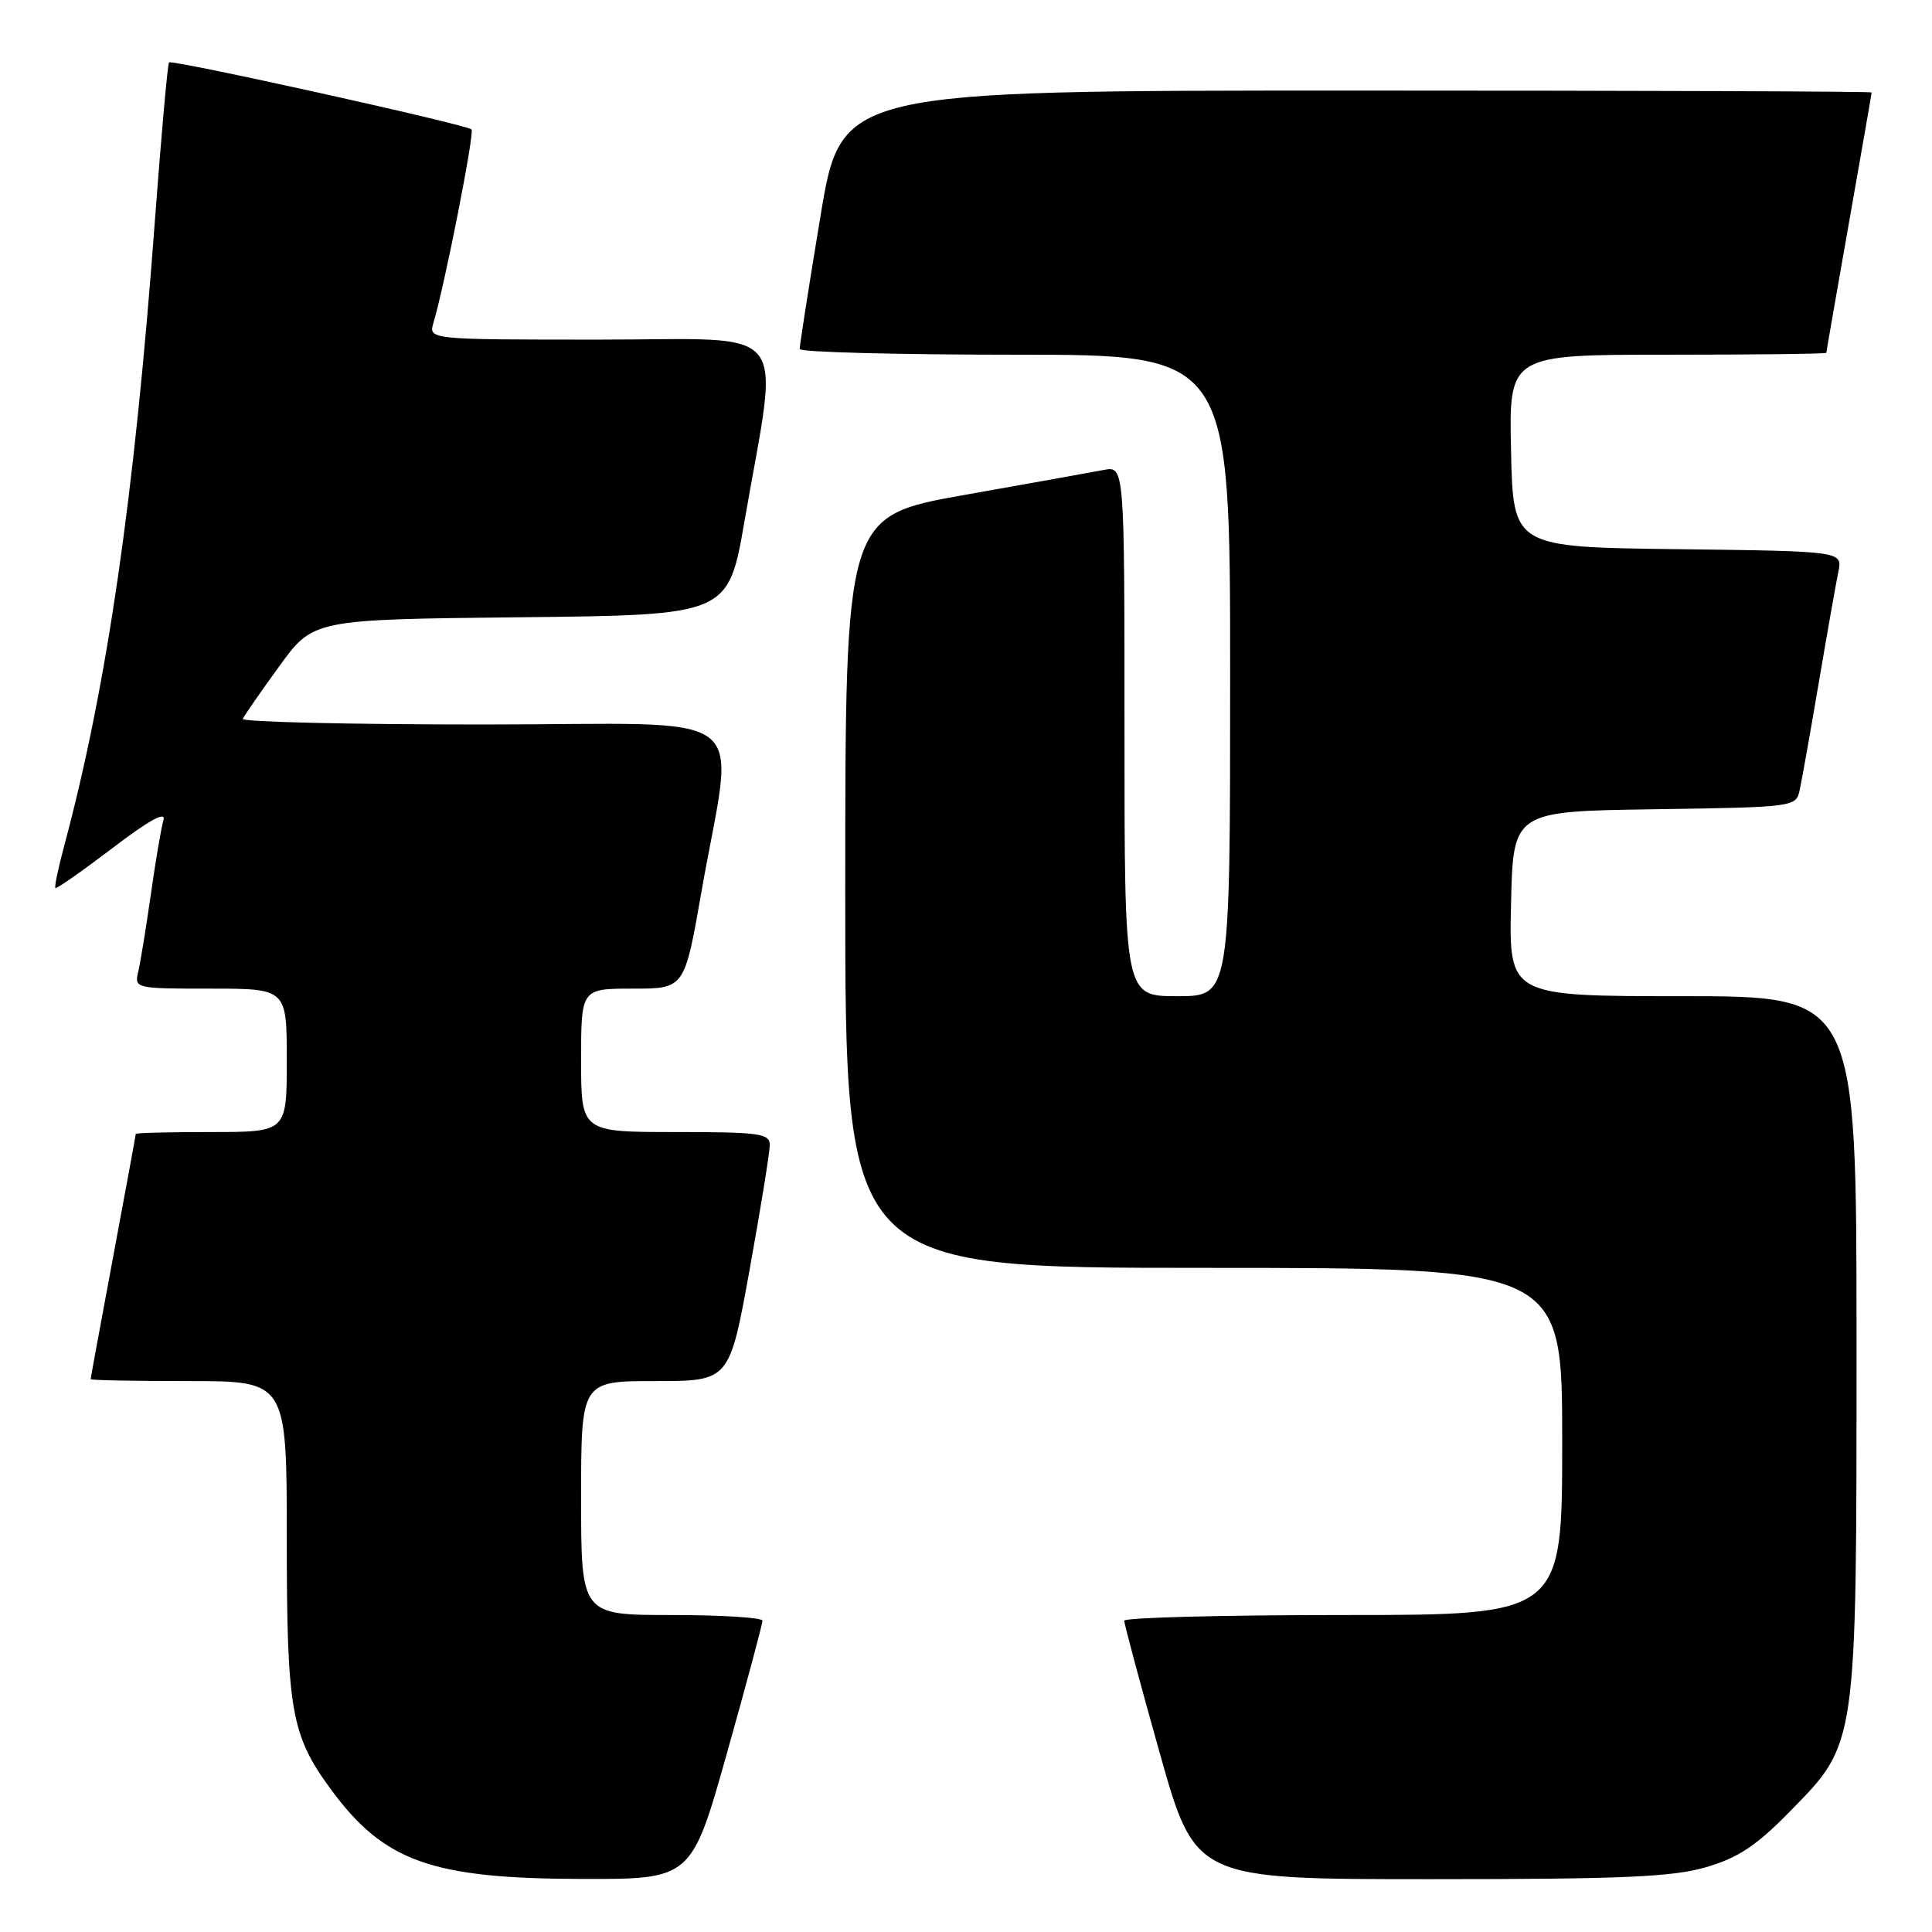 <?xml version="1.0" encoding="UTF-8" standalone="no"?>
<!DOCTYPE svg PUBLIC "-//W3C//DTD SVG 1.1//EN" "http://www.w3.org/Graphics/SVG/1.1/DTD/svg11.dtd" >
<svg xmlns="http://www.w3.org/2000/svg" xmlns:xlink="http://www.w3.org/1999/xlink" version="1.1" viewBox="0 0 256 256">
 <g >
 <path fill="currentColor"
d=" M 96.34 232.25 C 98.93 223.04 101.04 215.16 101.03 214.75 C 101.01 214.34 95.60 214.00 89.00 214.00 C 77.00 214.00 77.00 214.00 77.00 198.50 C 77.00 183.00 77.00 183.00 86.83 183.00 C 96.66 183.00 96.66 183.00 99.33 168.22 C 100.80 160.09 102.00 152.66 102.00 151.72 C 102.00 150.19 100.64 150.00 89.50 150.00 C 77.00 150.00 77.00 150.00 77.00 140.50 C 77.00 131.00 77.00 131.00 83.85 131.00 C 90.70 131.00 90.70 131.00 92.93 118.26 C 97.30 93.23 100.89 96.00 64.06 96.00 C 46.33 96.00 31.98 95.66 32.17 95.25 C 32.35 94.84 34.52 91.70 37.00 88.29 C 41.50 82.08 41.50 82.08 69.00 81.79 C 96.50 81.50 96.50 81.50 98.66 69.00 C 103.26 42.42 105.32 45.00 79.48 45.00 C 56.77 45.00 56.77 45.00 57.44 42.75 C 58.92 37.82 62.91 17.57 62.48 17.15 C 61.84 16.50 22.81 7.86 22.40 8.27 C 22.21 8.46 21.36 18.03 20.50 29.55 C 17.81 65.86 14.17 90.95 8.54 111.95 C 7.73 114.95 7.19 117.53 7.34 117.67 C 7.48 117.82 10.88 115.43 14.90 112.38 C 19.75 108.68 22.01 107.43 21.66 108.66 C 21.36 109.67 20.61 114.10 19.99 118.50 C 19.36 122.90 18.61 127.51 18.32 128.75 C 17.79 130.97 17.92 131.00 27.89 131.00 C 38.00 131.00 38.00 131.00 38.00 140.50 C 38.00 150.00 38.00 150.00 28.00 150.00 C 22.50 150.00 18.00 150.11 17.99 150.25 C 17.99 150.39 16.64 157.70 15.00 166.50 C 13.36 175.30 12.01 182.61 12.01 182.75 C 12.00 182.89 17.85 183.00 25.00 183.00 C 38.00 183.00 38.00 183.00 38.00 203.87 C 38.00 226.66 38.58 229.94 43.84 237.09 C 50.88 246.68 57.17 248.92 77.06 248.97 C 91.62 249.00 91.62 249.00 96.34 232.25 Z  M 226.07 247.41 C 230.33 246.16 232.73 244.57 237.18 240.02 C 246.12 230.89 246.00 231.72 246.00 177.82 C 246.00 132.00 246.00 132.00 222.97 132.00 C 199.94 132.00 199.94 132.00 200.22 119.75 C 200.50 107.50 200.50 107.50 219.24 107.23 C 237.70 106.96 237.98 106.92 238.46 104.73 C 238.73 103.50 239.87 97.10 240.99 90.50 C 242.11 83.90 243.28 77.27 243.59 75.77 C 244.15 73.04 244.15 73.04 222.33 72.77 C 200.50 72.50 200.50 72.50 200.22 59.75 C 199.94 47.00 199.94 47.00 220.97 47.00 C 232.54 47.00 242.00 46.89 242.00 46.75 C 242.00 46.61 243.35 38.85 245.00 29.50 C 246.65 20.15 248.00 12.39 248.00 12.25 C 248.00 12.11 217.28 12.00 179.73 12.00 C 111.46 12.00 111.46 12.00 108.70 28.75 C 107.17 37.96 105.95 45.84 105.96 46.25 C 105.98 46.66 118.82 47.00 134.50 47.00 C 163.00 47.00 163.00 47.00 163.00 89.50 C 163.00 132.00 163.00 132.00 156.00 132.00 C 149.00 132.00 149.00 132.00 149.00 96.87 C 149.00 61.75 149.00 61.75 146.25 62.27 C 144.74 62.56 136.41 64.06 127.75 65.59 C 112.00 68.39 112.00 68.39 112.00 118.19 C 112.00 168.00 112.00 168.00 159.50 168.00 C 207.00 168.00 207.00 168.00 207.00 191.00 C 207.00 214.00 207.00 214.00 178.00 214.00 C 162.05 214.00 148.99 214.34 148.97 214.75 C 148.96 215.16 151.07 223.04 153.66 232.25 C 158.38 249.00 158.38 249.00 189.51 249.00 C 215.03 249.00 221.62 248.71 226.07 247.41 Z "/>
</g>
</svg>